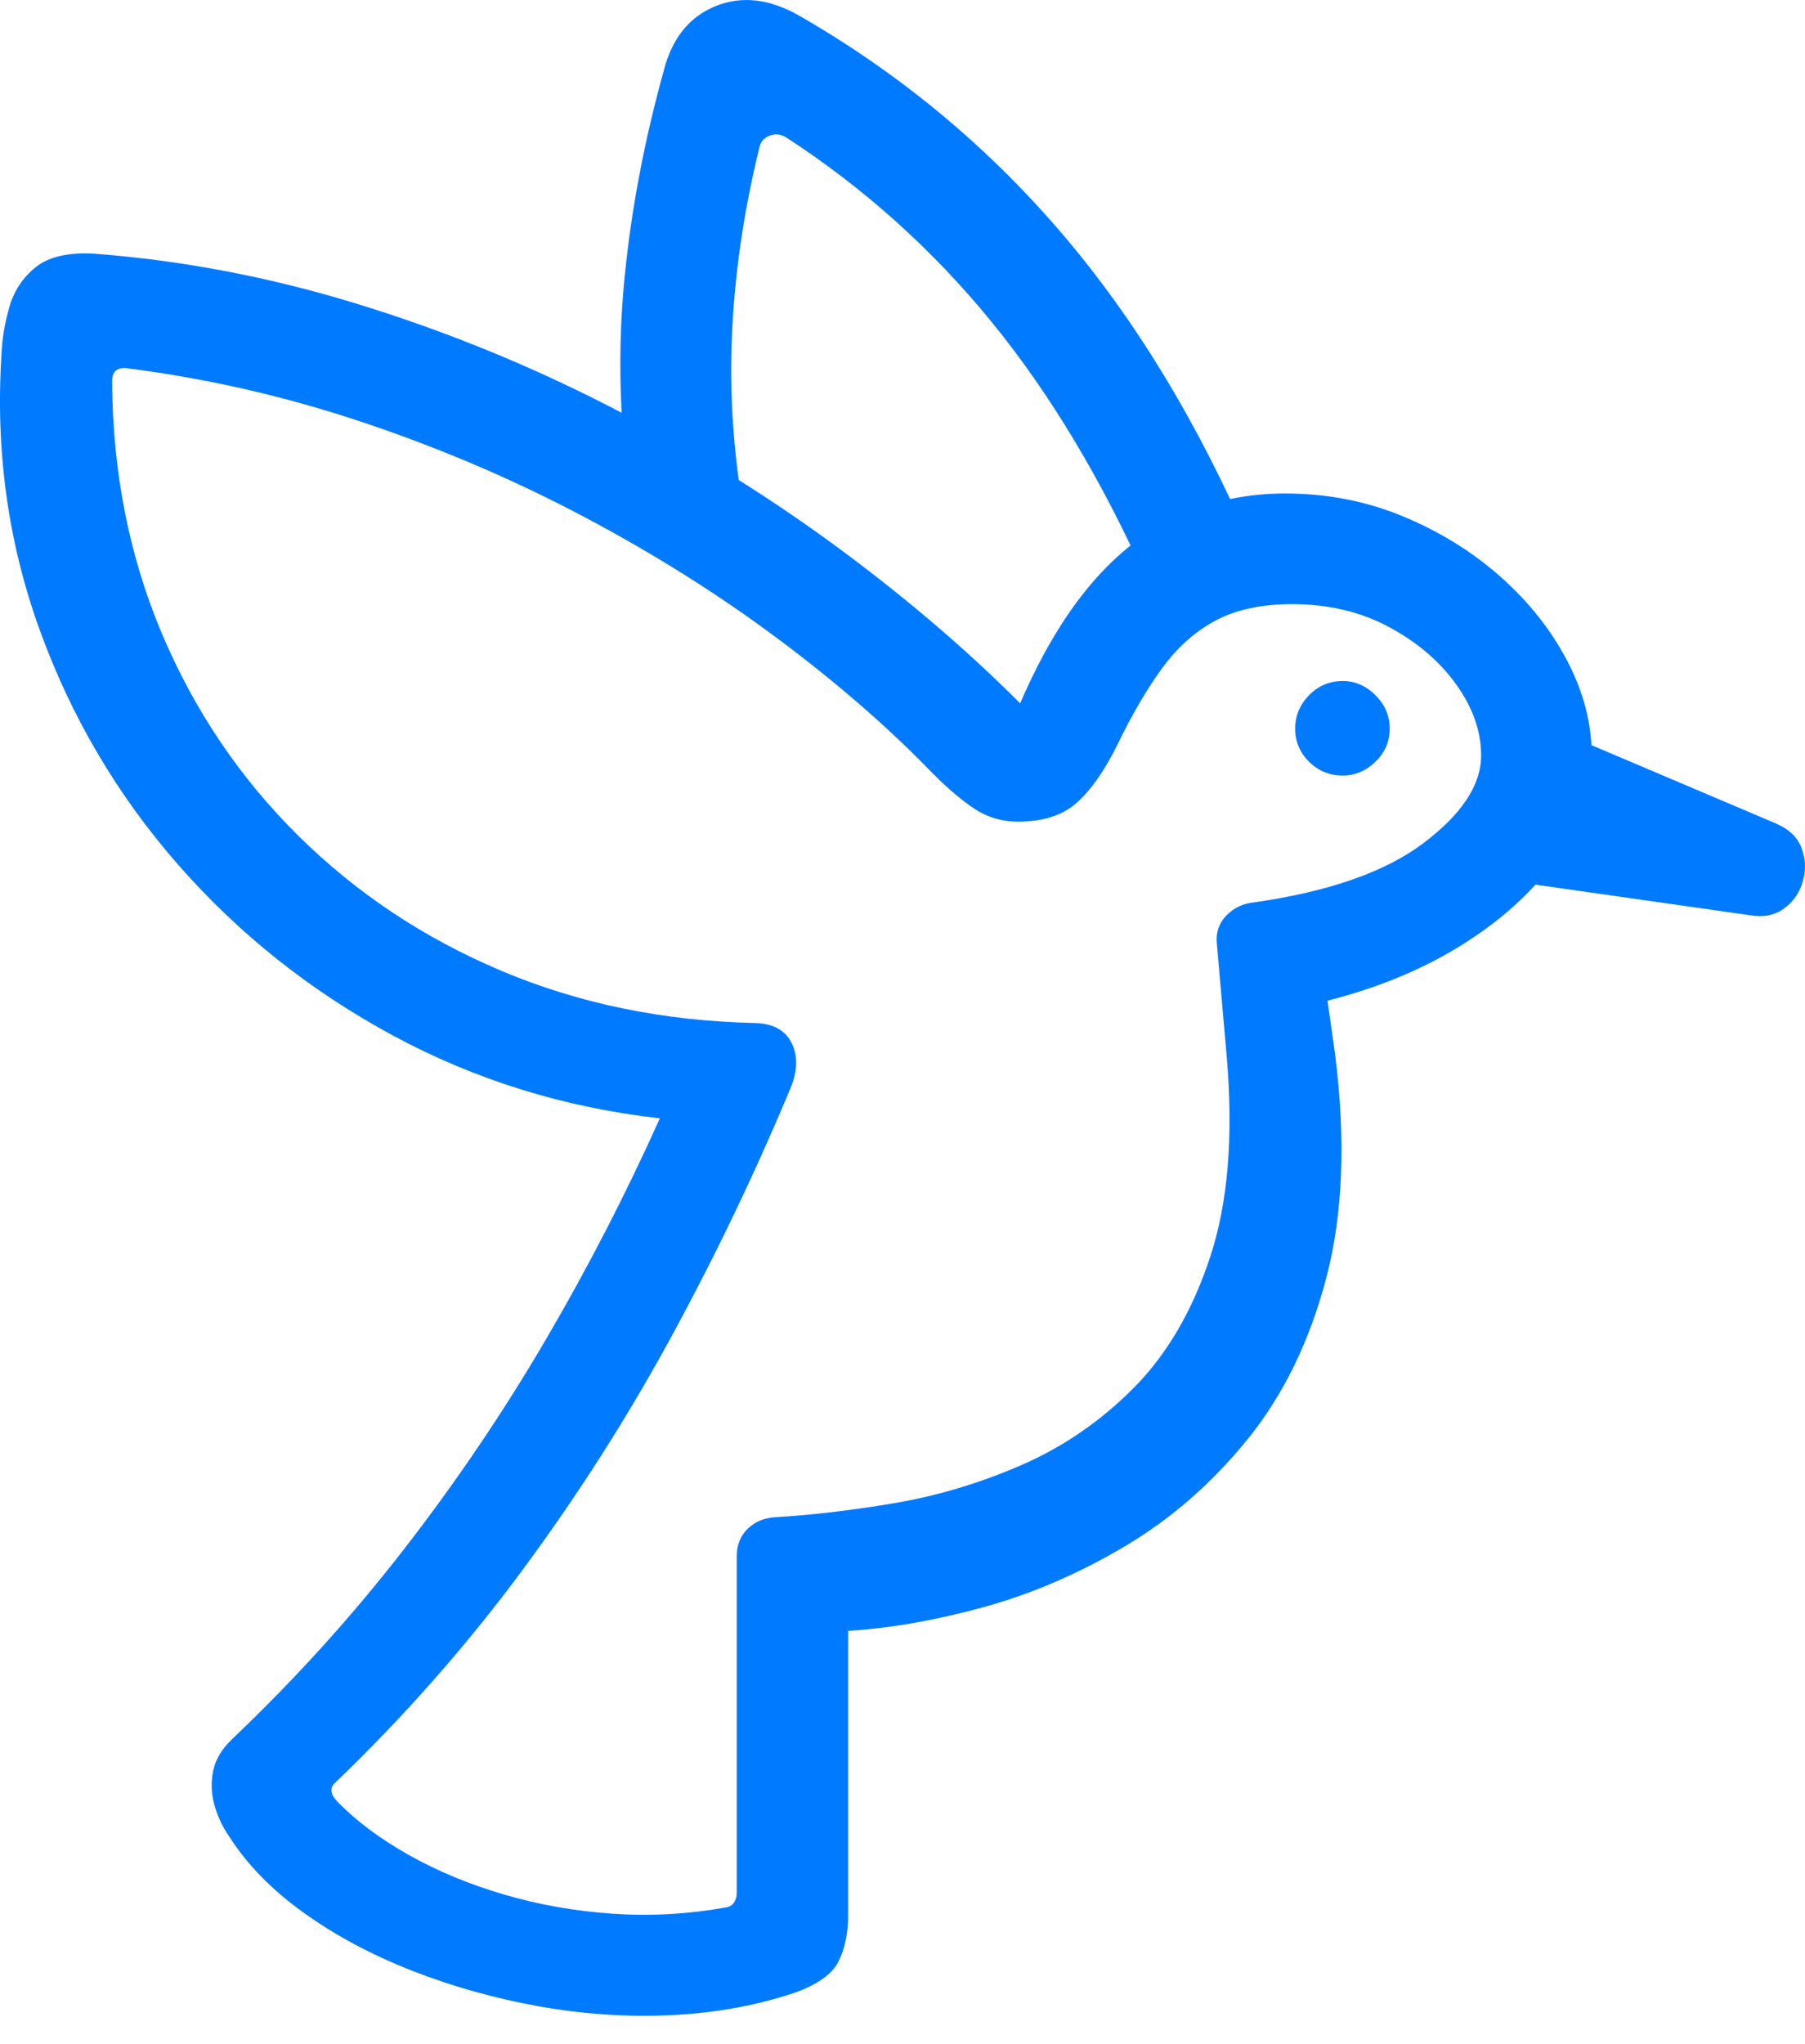 <?xml version="1.0" encoding="UTF-8"?>
<!--Generator: Apple Native CoreSVG 175.5-->
<!DOCTYPE svg
PUBLIC "-//W3C//DTD SVG 1.1//EN"
       "http://www.w3.org/Graphics/SVG/1.1/DTD/svg11.dtd">
<svg version="1.1" xmlns="http://www.w3.org/2000/svg" xmlns:xlink="http://www.w3.org/1999/xlink" width="22.945" height="25.97">
 <g>
  <rect height="25.97" opacity="0" width="22.945" x="0" y="0"/>
  <path d="M16.337 6.271Q15.615 6.271 14.995 6.549Q14.375 6.828 13.872 7.419Q13.369 8.009 12.968 8.937Q11.904 7.873 10.566 6.896Q9.228 5.92 7.695 5.138Q6.162 4.357 4.516 3.854Q2.871 3.351 1.201 3.224Q0.703 3.195 0.454 3.395Q0.205 3.595 0.117 3.908Q0.029 4.22 0.019 4.504Q-0.098 6.34 0.503 8Q1.103 9.66 2.26 10.983Q3.418 12.306 4.99 13.156Q6.562 14.005 8.388 14.211Q7.744 15.646 6.938 17.023Q6.132 18.4 5.141 19.679Q4.15 20.959 2.949 22.101Q2.754 22.287 2.71 22.502Q2.666 22.716 2.724 22.931Q2.783 23.146 2.91 23.332Q3.252 23.869 3.857 24.303Q4.462 24.738 5.234 25.041Q6.005 25.343 6.85 25.495Q7.695 25.646 8.53 25.607Q9.365 25.568 10.097 25.324Q10.537 25.168 10.659 24.924Q10.781 24.679 10.781 24.347L10.781 20.724Q11.582 20.675 12.505 20.422Q13.427 20.168 14.306 19.645Q15.185 19.123 15.864 18.283Q16.543 17.443 16.86 16.237Q17.177 15.031 16.972 13.4L16.875 12.716Q17.871 12.463 18.628 11.979Q19.384 11.496 19.809 10.876Q20.234 10.255 20.234 9.601Q20.234 8.996 19.926 8.405Q19.619 7.814 19.082 7.336Q18.544 6.857 17.841 6.564Q17.138 6.271 16.337 6.271ZM16.425 7.677Q17.119 7.677 17.661 7.97Q18.203 8.263 18.515 8.703Q18.828 9.142 18.828 9.601Q18.828 10.158 18.1 10.71Q17.373 11.261 15.947 11.466Q15.732 11.486 15.59 11.633Q15.449 11.779 15.468 11.984L15.595 13.439Q15.722 14.943 15.385 15.968Q15.048 16.994 14.414 17.634Q13.779 18.273 12.978 18.62Q12.177 18.966 11.357 19.103Q10.537 19.24 9.863 19.279Q9.648 19.289 9.506 19.425Q9.365 19.562 9.365 19.777L9.365 24.054Q9.365 24.123 9.331 24.176Q9.296 24.23 9.218 24.24Q8.505 24.367 7.788 24.318Q7.07 24.269 6.406 24.074Q5.742 23.879 5.195 23.571Q4.648 23.263 4.287 22.892Q4.15 22.746 4.267 22.648Q5.586 21.379 6.64 19.953Q7.695 18.527 8.535 16.984Q9.375 15.441 10.048 13.83Q10.185 13.498 10.063 13.254Q9.941 13.009 9.599 13Q7.851 12.961 6.372 12.336Q4.892 11.711 3.784 10.612Q2.675 9.513 2.055 8.044Q1.435 6.574 1.425 4.845Q1.425 4.66 1.611 4.679Q3.154 4.875 4.633 5.373Q6.113 5.871 7.446 6.579Q8.779 7.287 9.902 8.127Q11.025 8.966 11.865 9.836Q12.168 10.138 12.407 10.29Q12.646 10.441 12.939 10.441Q13.418 10.441 13.686 10.202Q13.955 9.963 14.199 9.474Q14.482 8.888 14.775 8.488Q15.068 8.088 15.459 7.882Q15.849 7.677 16.425 7.677ZM14.599 7.423L15.918 6.965Q14.902 4.601 13.481 2.946Q12.06 1.291 10.156 0.197Q9.589-0.125 9.091 0.08Q8.593 0.285 8.437 0.9Q8.066 2.238 7.939 3.532Q7.812 4.826 7.988 6.164L9.521 6.886Q9.257 5.558 9.301 4.347Q9.345 3.136 9.648 1.896Q9.668 1.769 9.78 1.725Q9.892 1.681 10 1.75Q11.484 2.716 12.607 4.093Q13.73 5.47 14.599 7.423ZM17.07 9.855Q17.304 9.855 17.485 9.679Q17.666 9.504 17.666 9.259Q17.666 9.015 17.485 8.835Q17.304 8.654 17.07 8.654Q16.816 8.654 16.64 8.835Q16.464 9.015 16.464 9.259Q16.464 9.504 16.64 9.679Q16.816 9.855 17.07 9.855ZM18.701 11.125L22.265 11.633Q22.509 11.671 22.685 11.54Q22.861 11.408 22.919 11.193Q22.978 10.978 22.9 10.773Q22.822 10.568 22.568 10.461L19.345 9.093Z" fill="#007aff"/>
 </g>
</svg>
